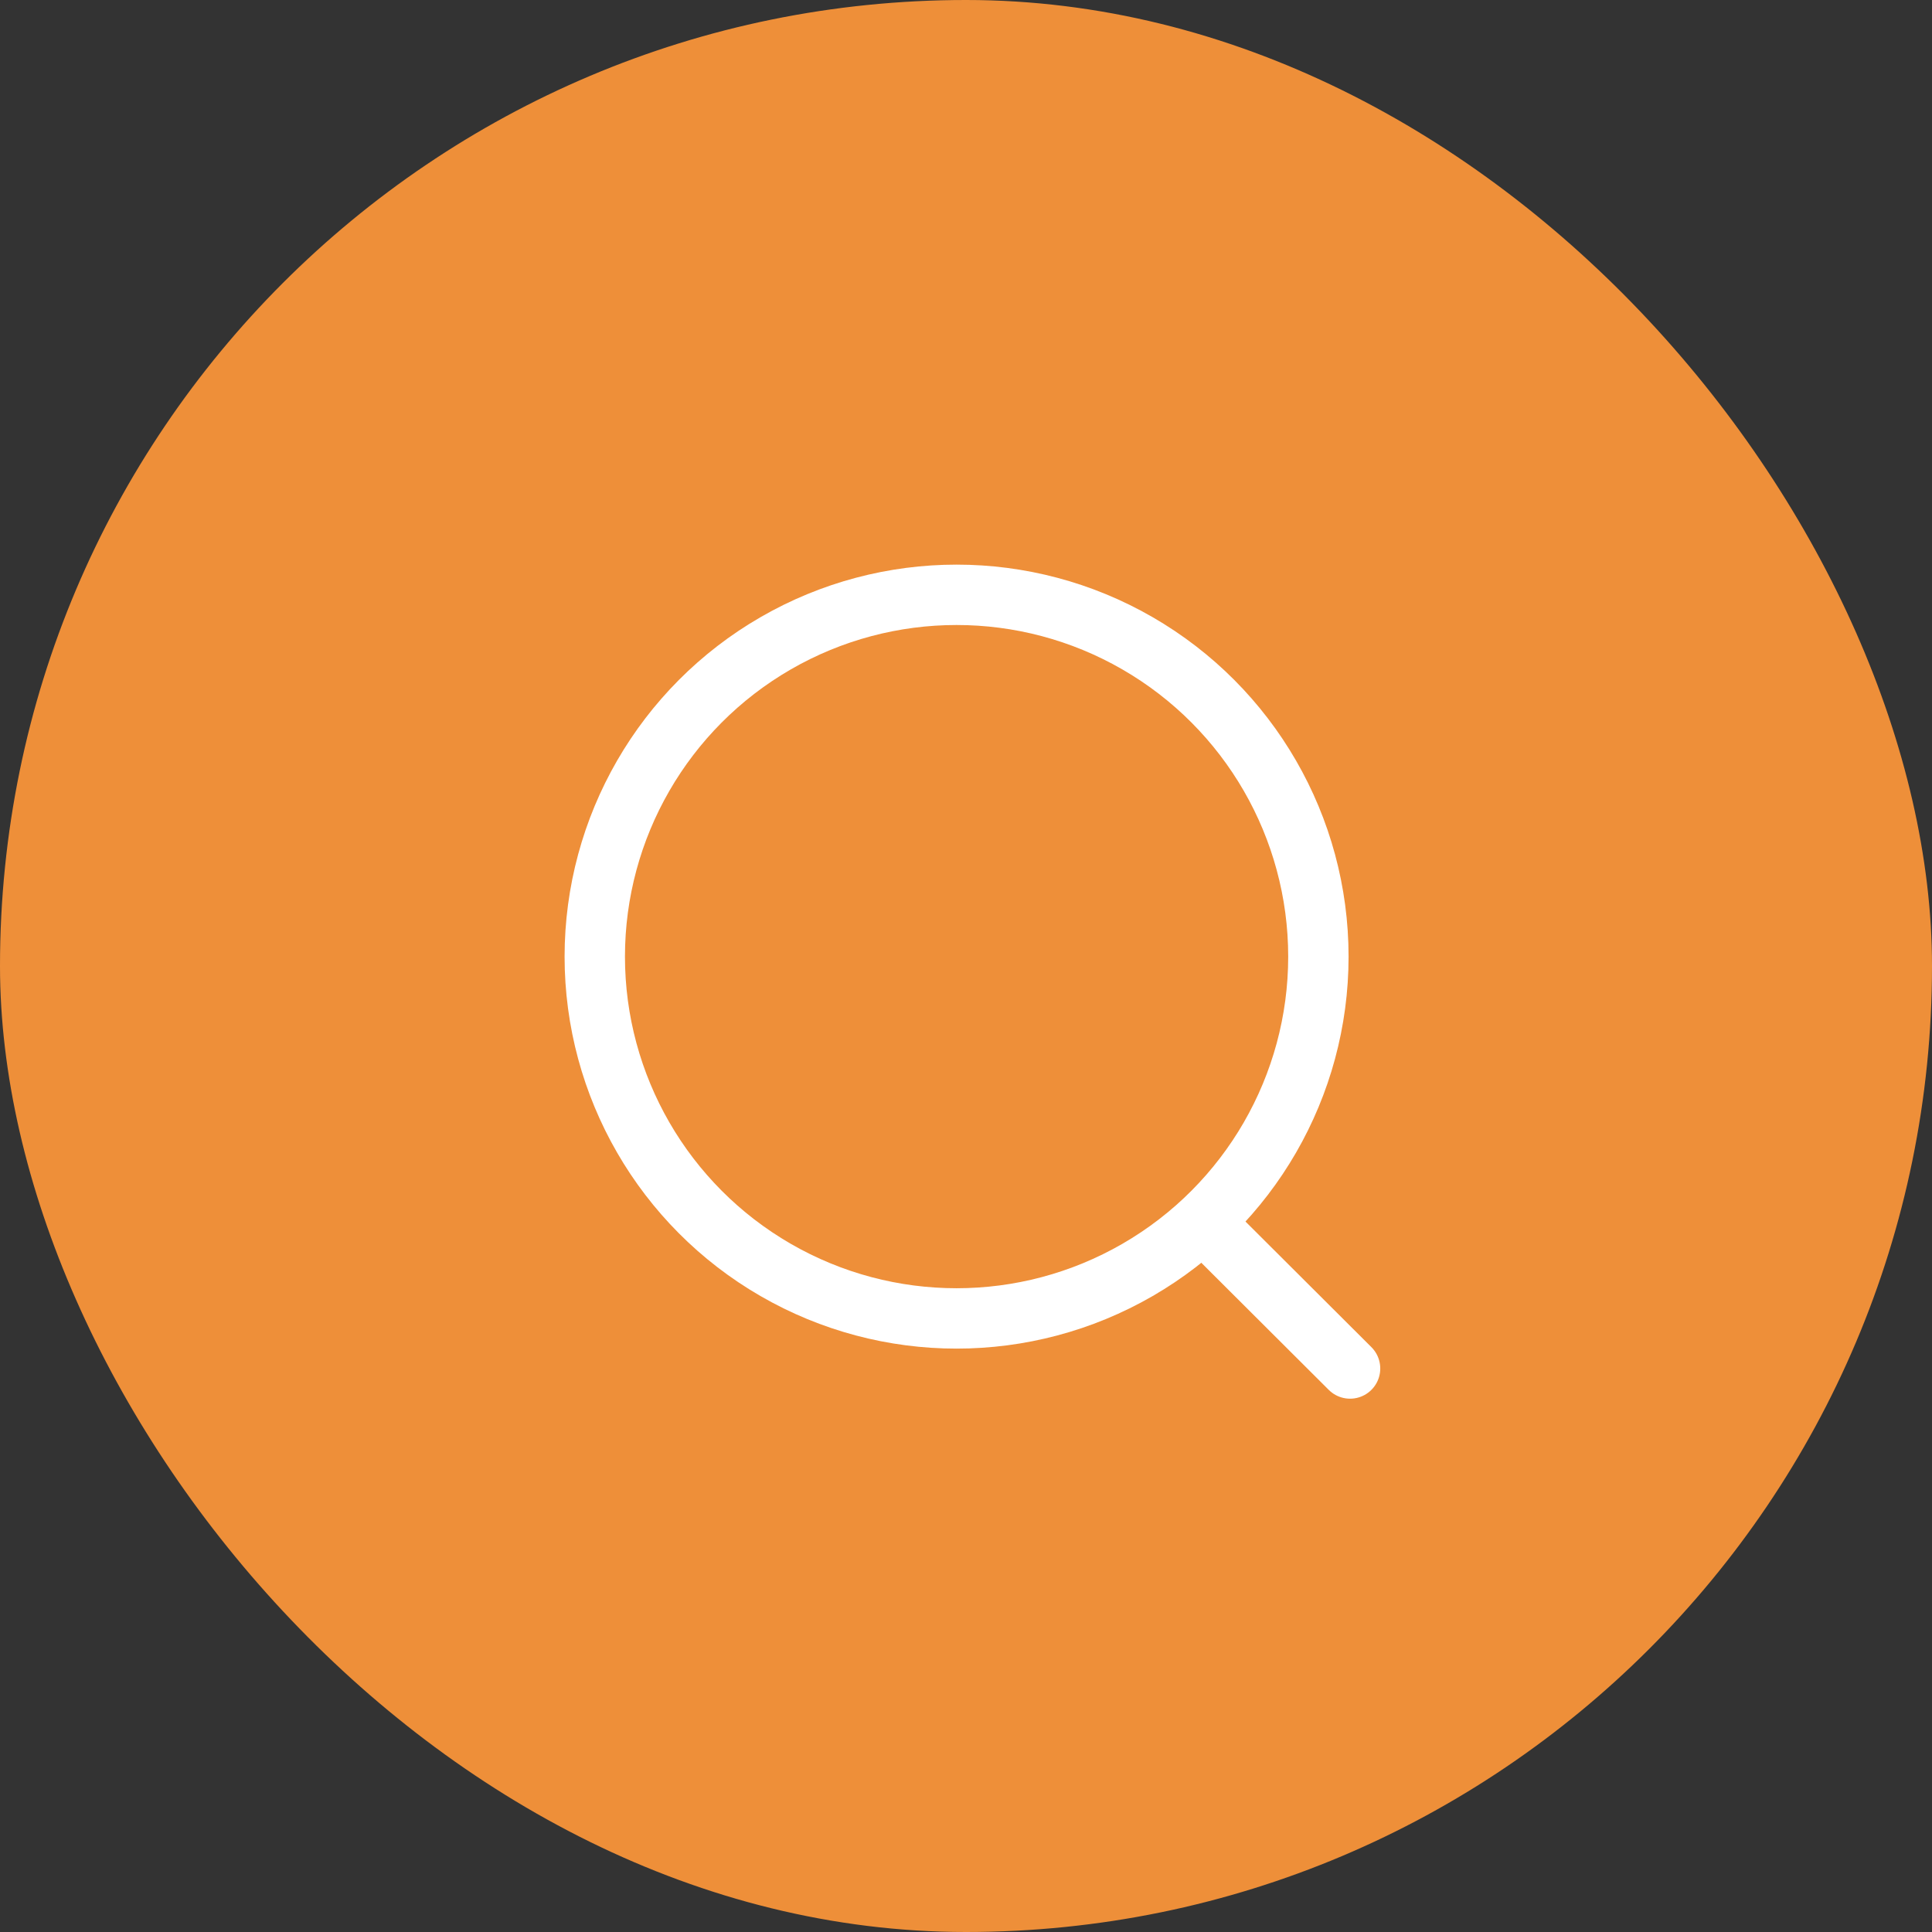 <svg width="48" height="48" viewBox="0 0 48 48" fill="none" xmlns="http://www.w3.org/2000/svg">
<rect x="0" y="0" width="48" height="48" fill="#333333" stroke="none"/>
<rect width="48" height="48" rx="24" fill="#EE8F39"/>
<circle cx="23.766" cy="23.767" r="8.989" stroke="white" stroke-width="1.5" stroke-linecap="round" stroke-linejoin="round"/>
<path d="M30.018 30.485L33.542 34" stroke="white" stroke-width="1.5" stroke-linecap="round" stroke-linejoin="round"/>
</svg>
